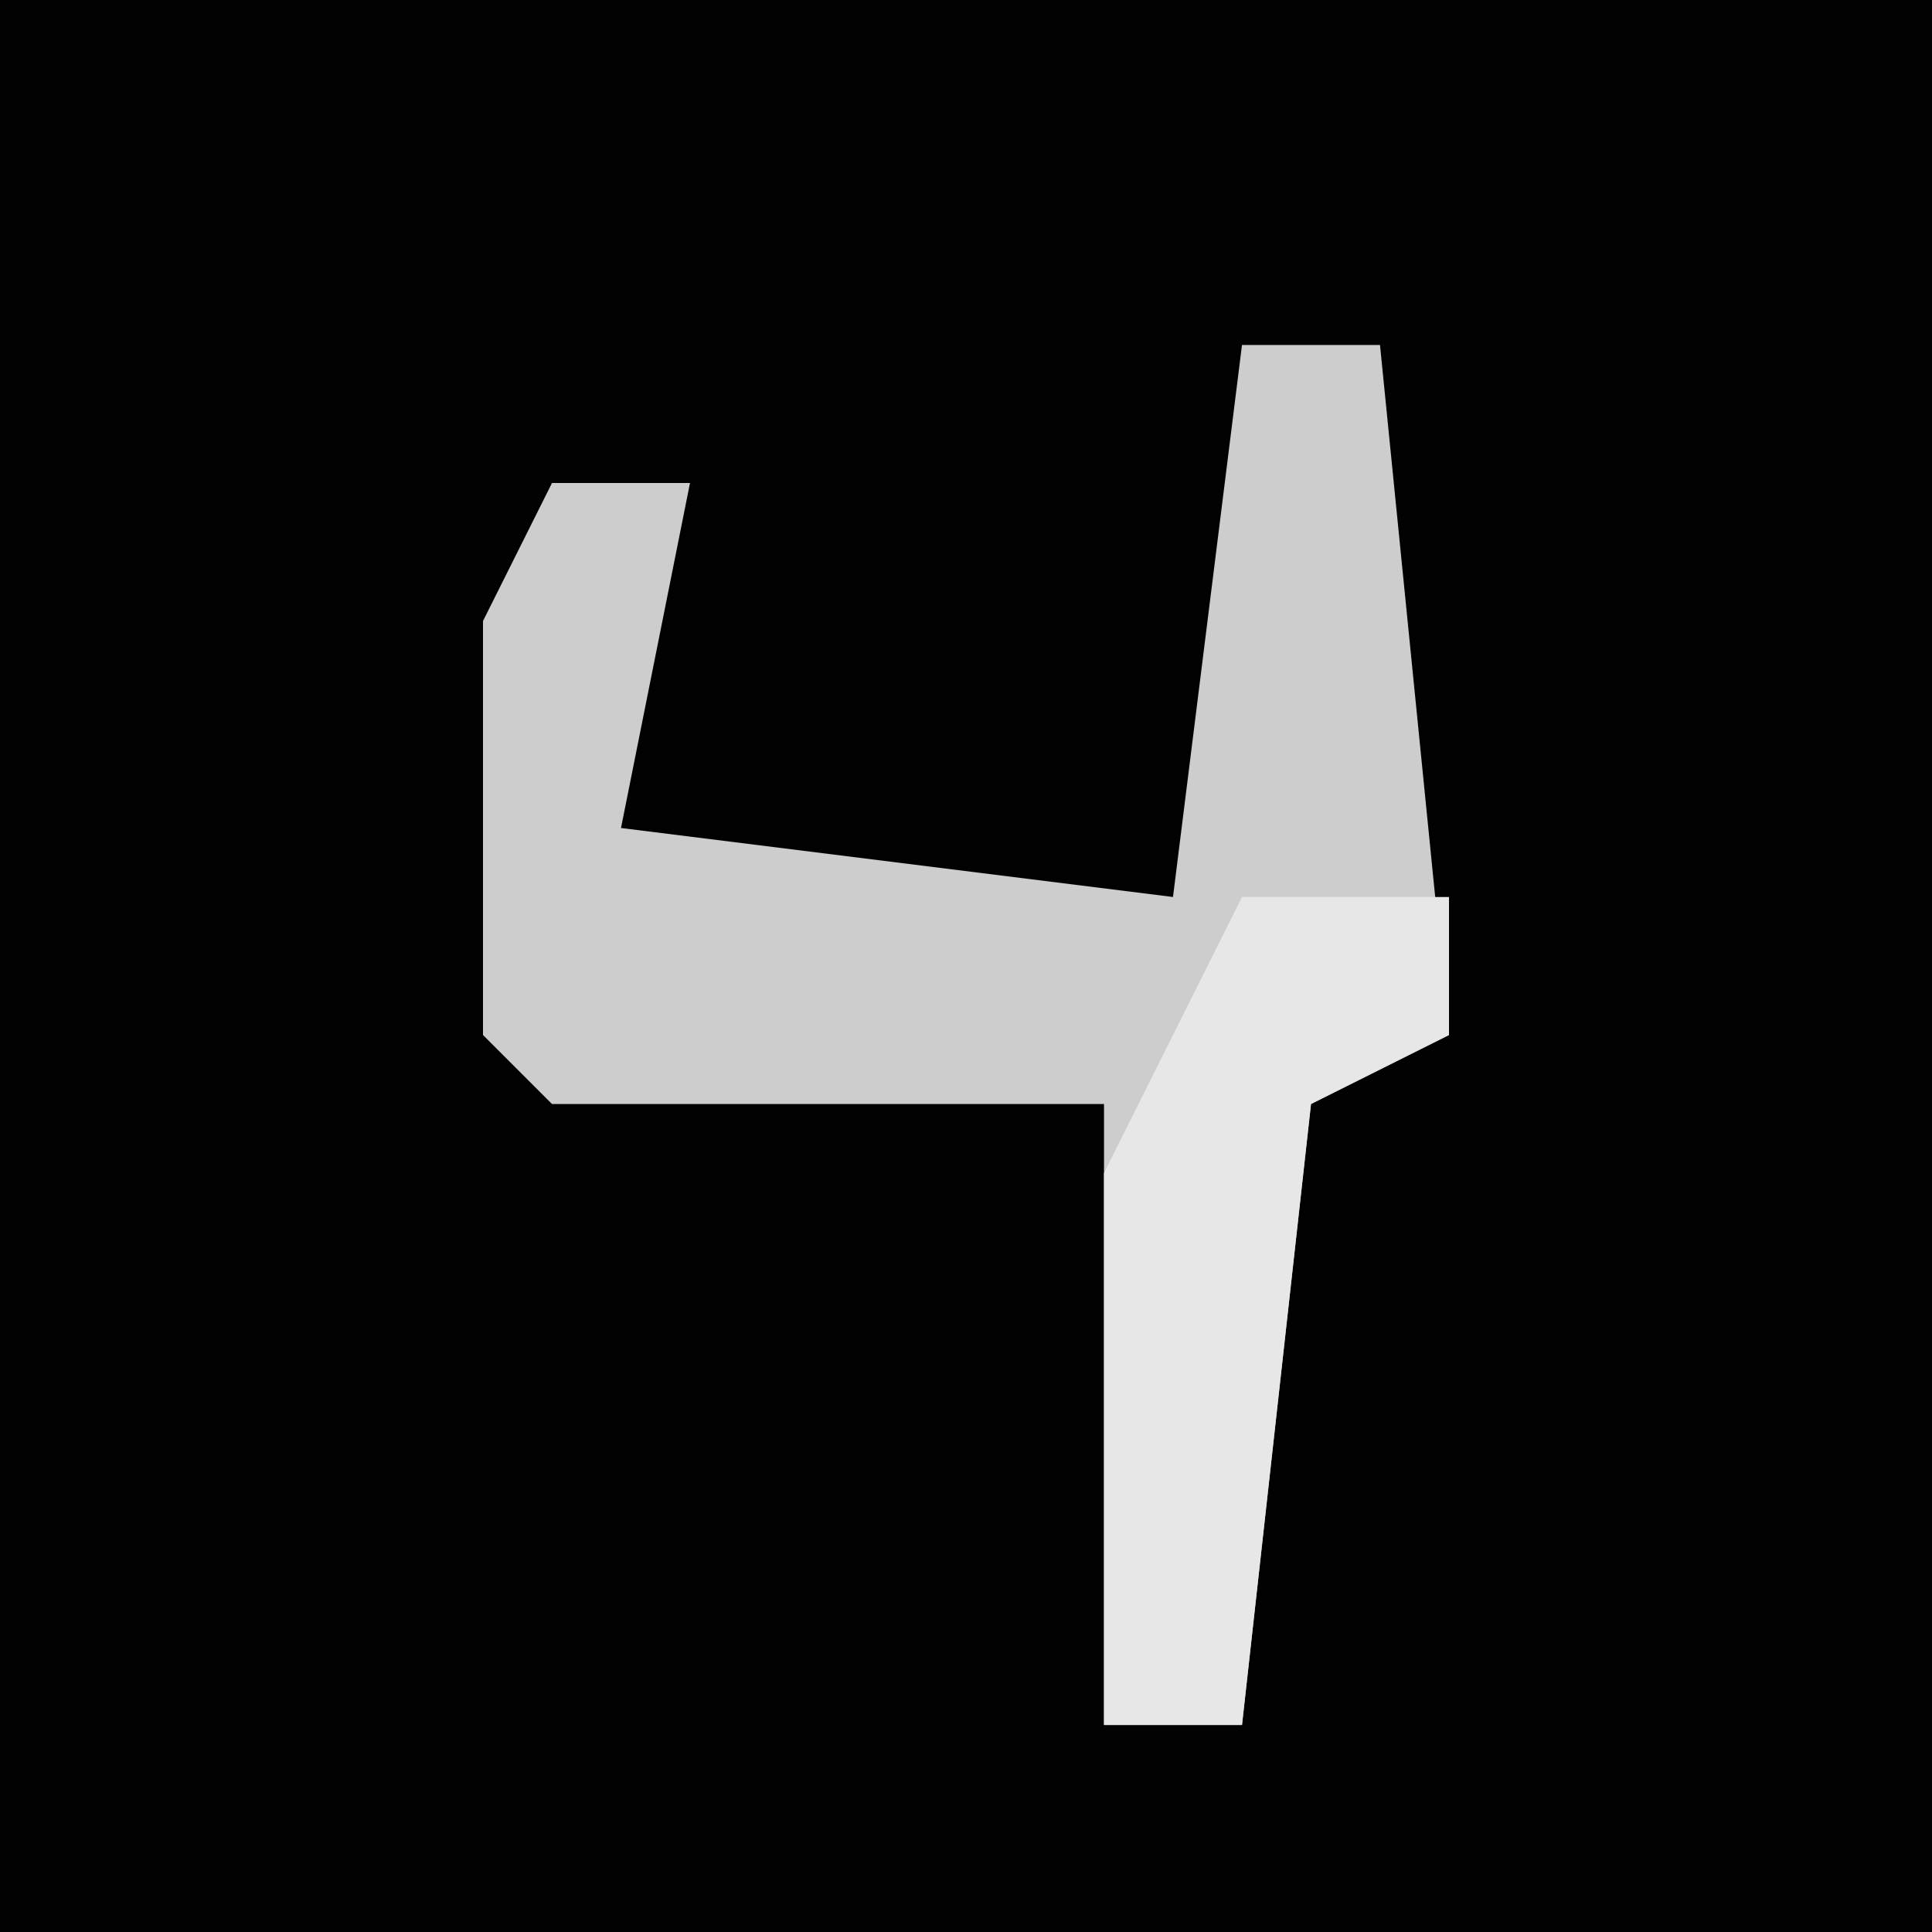 <?xml version="1.0" encoding="UTF-8"?>
<svg version="1.1" xmlns="http://www.w3.org/2000/svg" width="28" height="28">
<path d="M0,0 L28,0 L28,28 L0,28 Z " fill="#010101" transform="translate(0,0)"/>
<path d="M0,0 L2,0 L3,10 L1,11 L0,20 L-2,20 L-2,11 L-10,11 L-11,10 L-11,4 L-10,2 L-8,2 L-9,7 L-1,8 Z " fill="#CDCDCD" transform="translate(18,5)"/>
<path d="M0,0 L3,0 L3,2 L1,3 L0,12 L-2,12 L-2,4 Z " fill="#E7E7E7" transform="translate(18,13)"/>
</svg>

